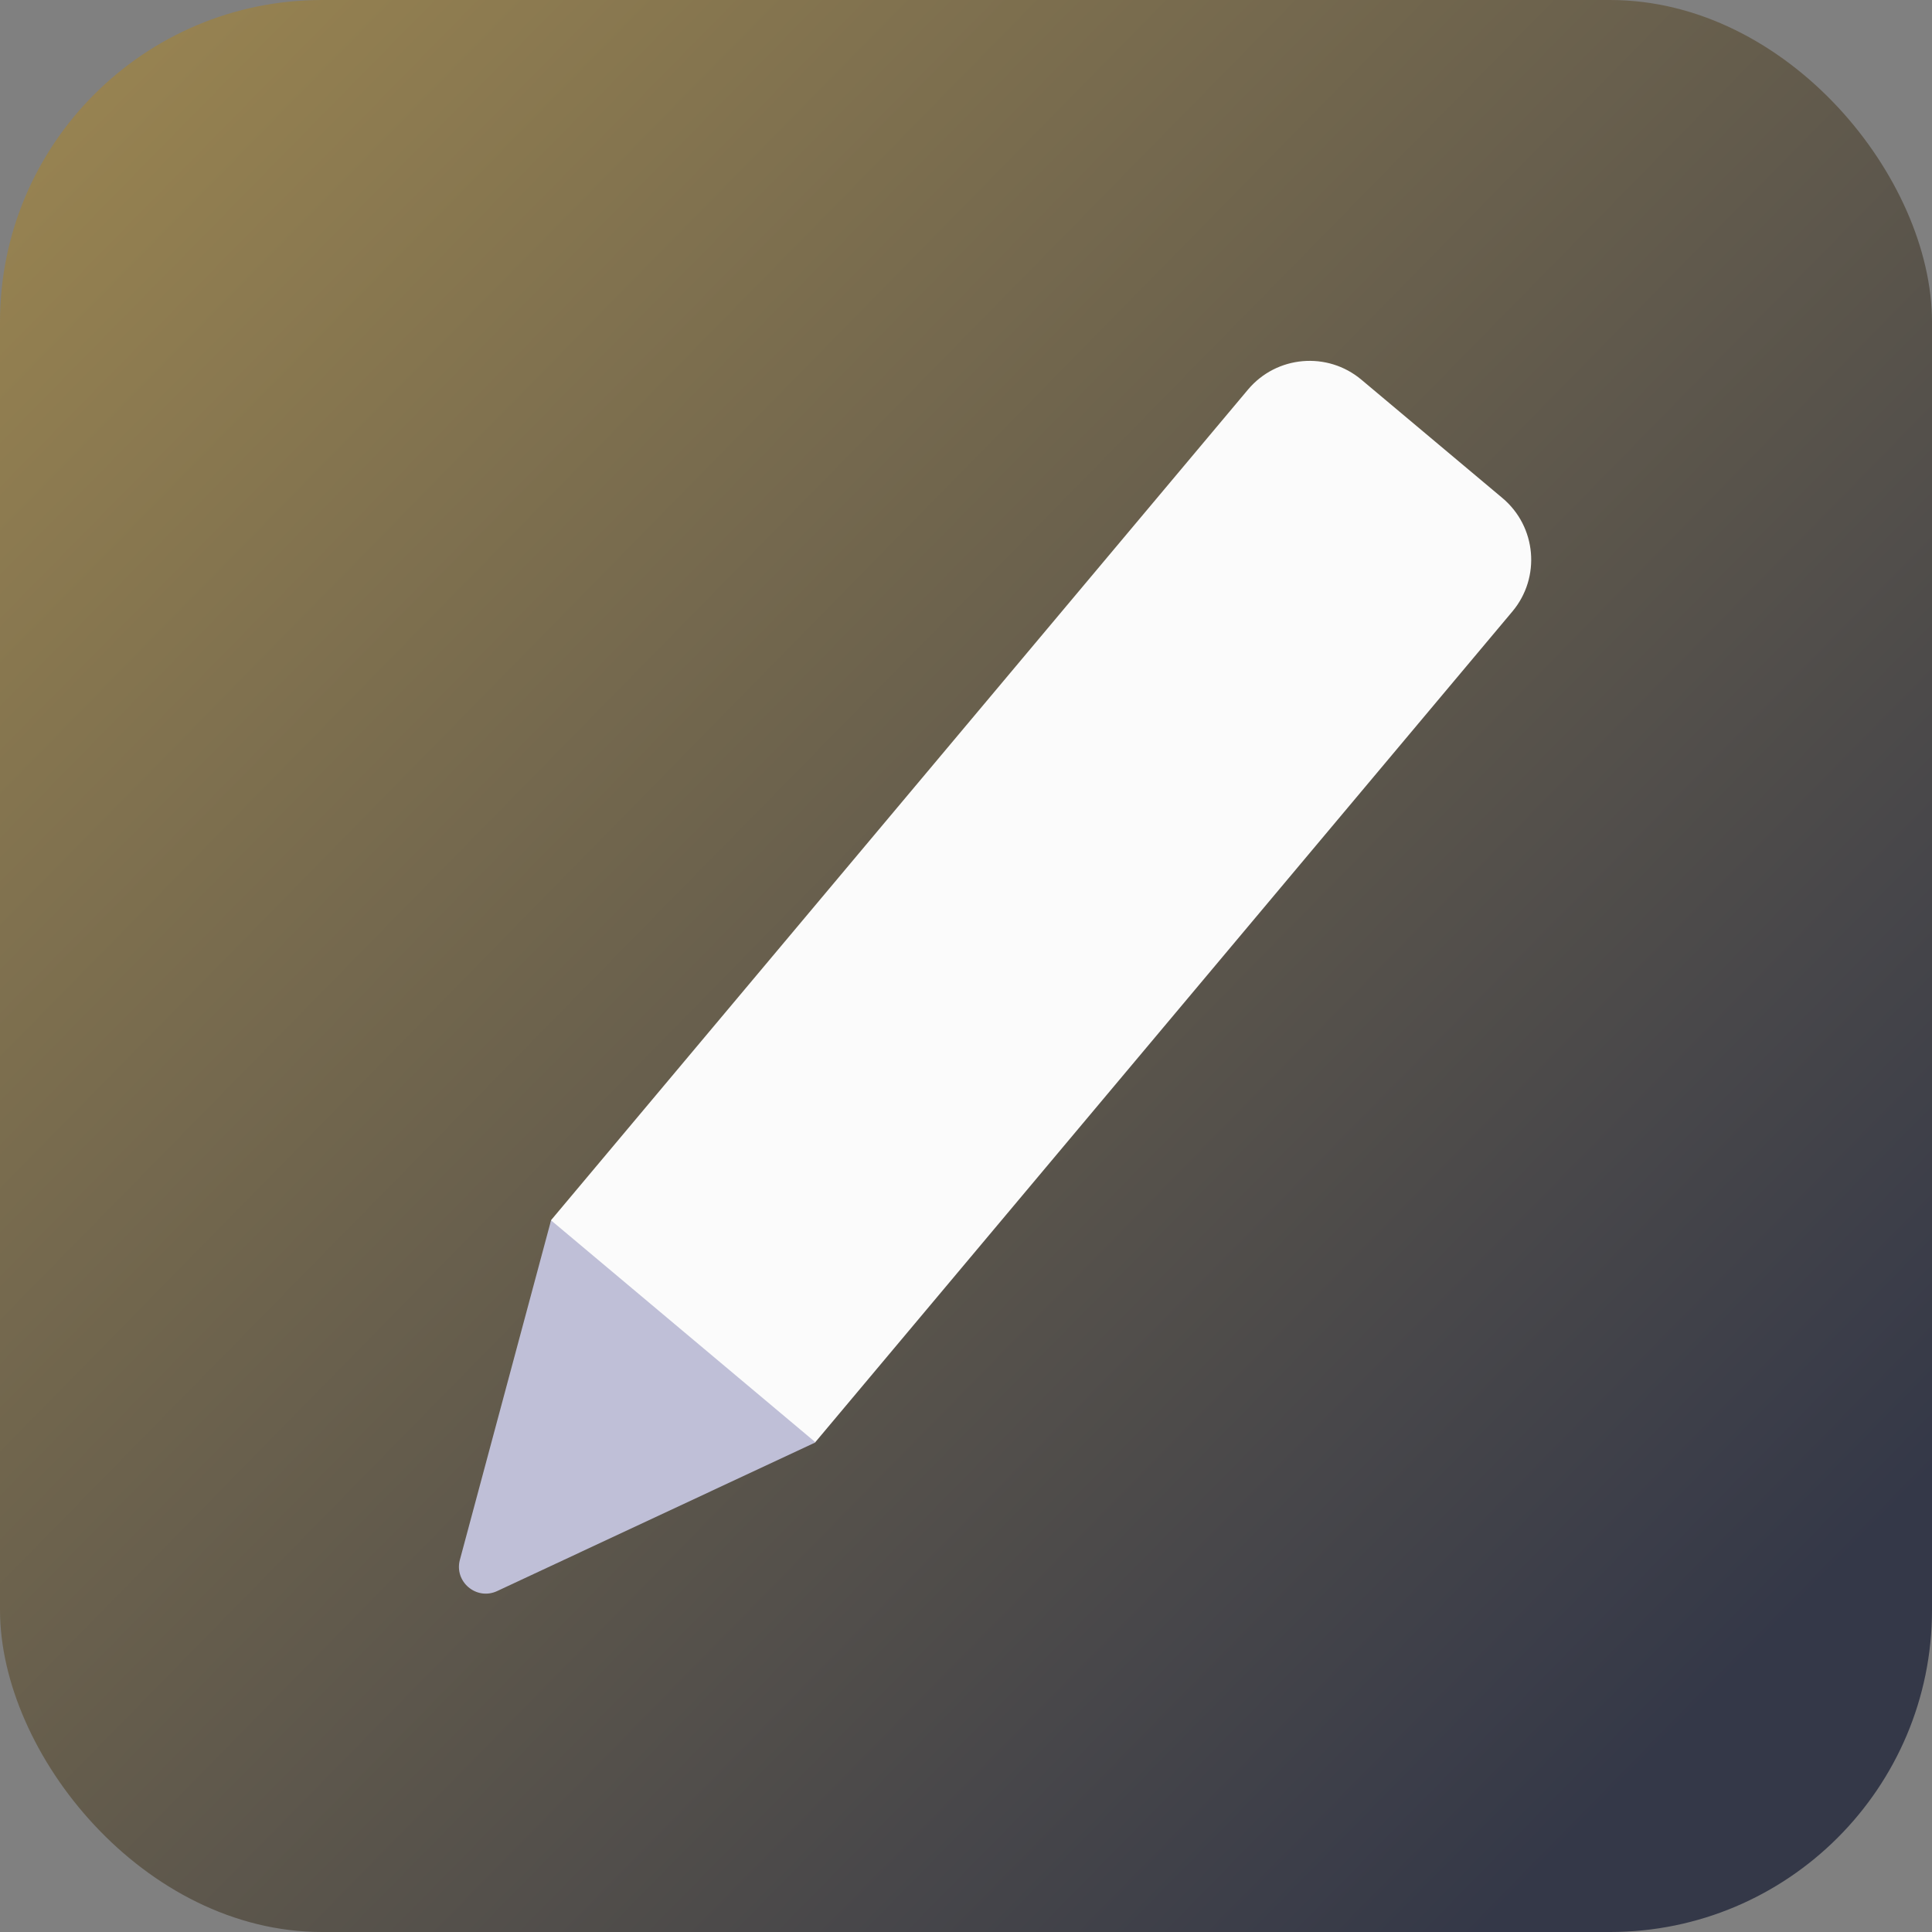 <svg width="72" height="72" viewBox="0 0 72 72" fill="none" xmlns="http://www.w3.org/2000/svg">
<rect x="0" y="0" width="72" height="72" fill="#808080" stroke="none"/>
<rect width="72" height="72" rx="12" fill="url(#paint0_linear_168_262)"/>
<path d="M50.735 14.15L55.992 18.561C57.261 19.627 57.427 21.519 56.362 22.788L30.392 53.737L23.584 55.729C21.53 56.33 19.525 54.648 19.76 52.52L20.539 45.469L46.508 14.52C47.573 13.251 49.465 13.085 50.735 14.15Z" fill="#FBFBFB"/>
<g clip-path="url(#clip0_168_262)">
<path d="M61.288 -1.535L69.618 5.454C70.041 5.809 70.096 6.44 69.741 6.863L30.398 53.75L18.528 59.294C17.758 59.654 16.918 58.949 17.139 58.128L20.537 45.475L59.88 -1.412C60.235 -1.835 60.865 -1.89 61.288 -1.535Z" fill="#BFBFD7"/>
</g>
<defs>
<linearGradient id="paint0_linear_168_262" x1="-7.714" y1="-2.571" x2="61.714" y2="65.571" gradientUnits="userSpaceOnUse">
<stop stop-color="#A58D52"/>
<stop offset="1" stop-color="#343848"/>
</linearGradient>
<clipPath id="clip0_168_262">
<rect width="24.192" height="13.824" fill="white" transform="matrix(0.766 0.643 -0.643 0.766 17.886 43.254)"/>
</clipPath>
</defs>
</svg>
